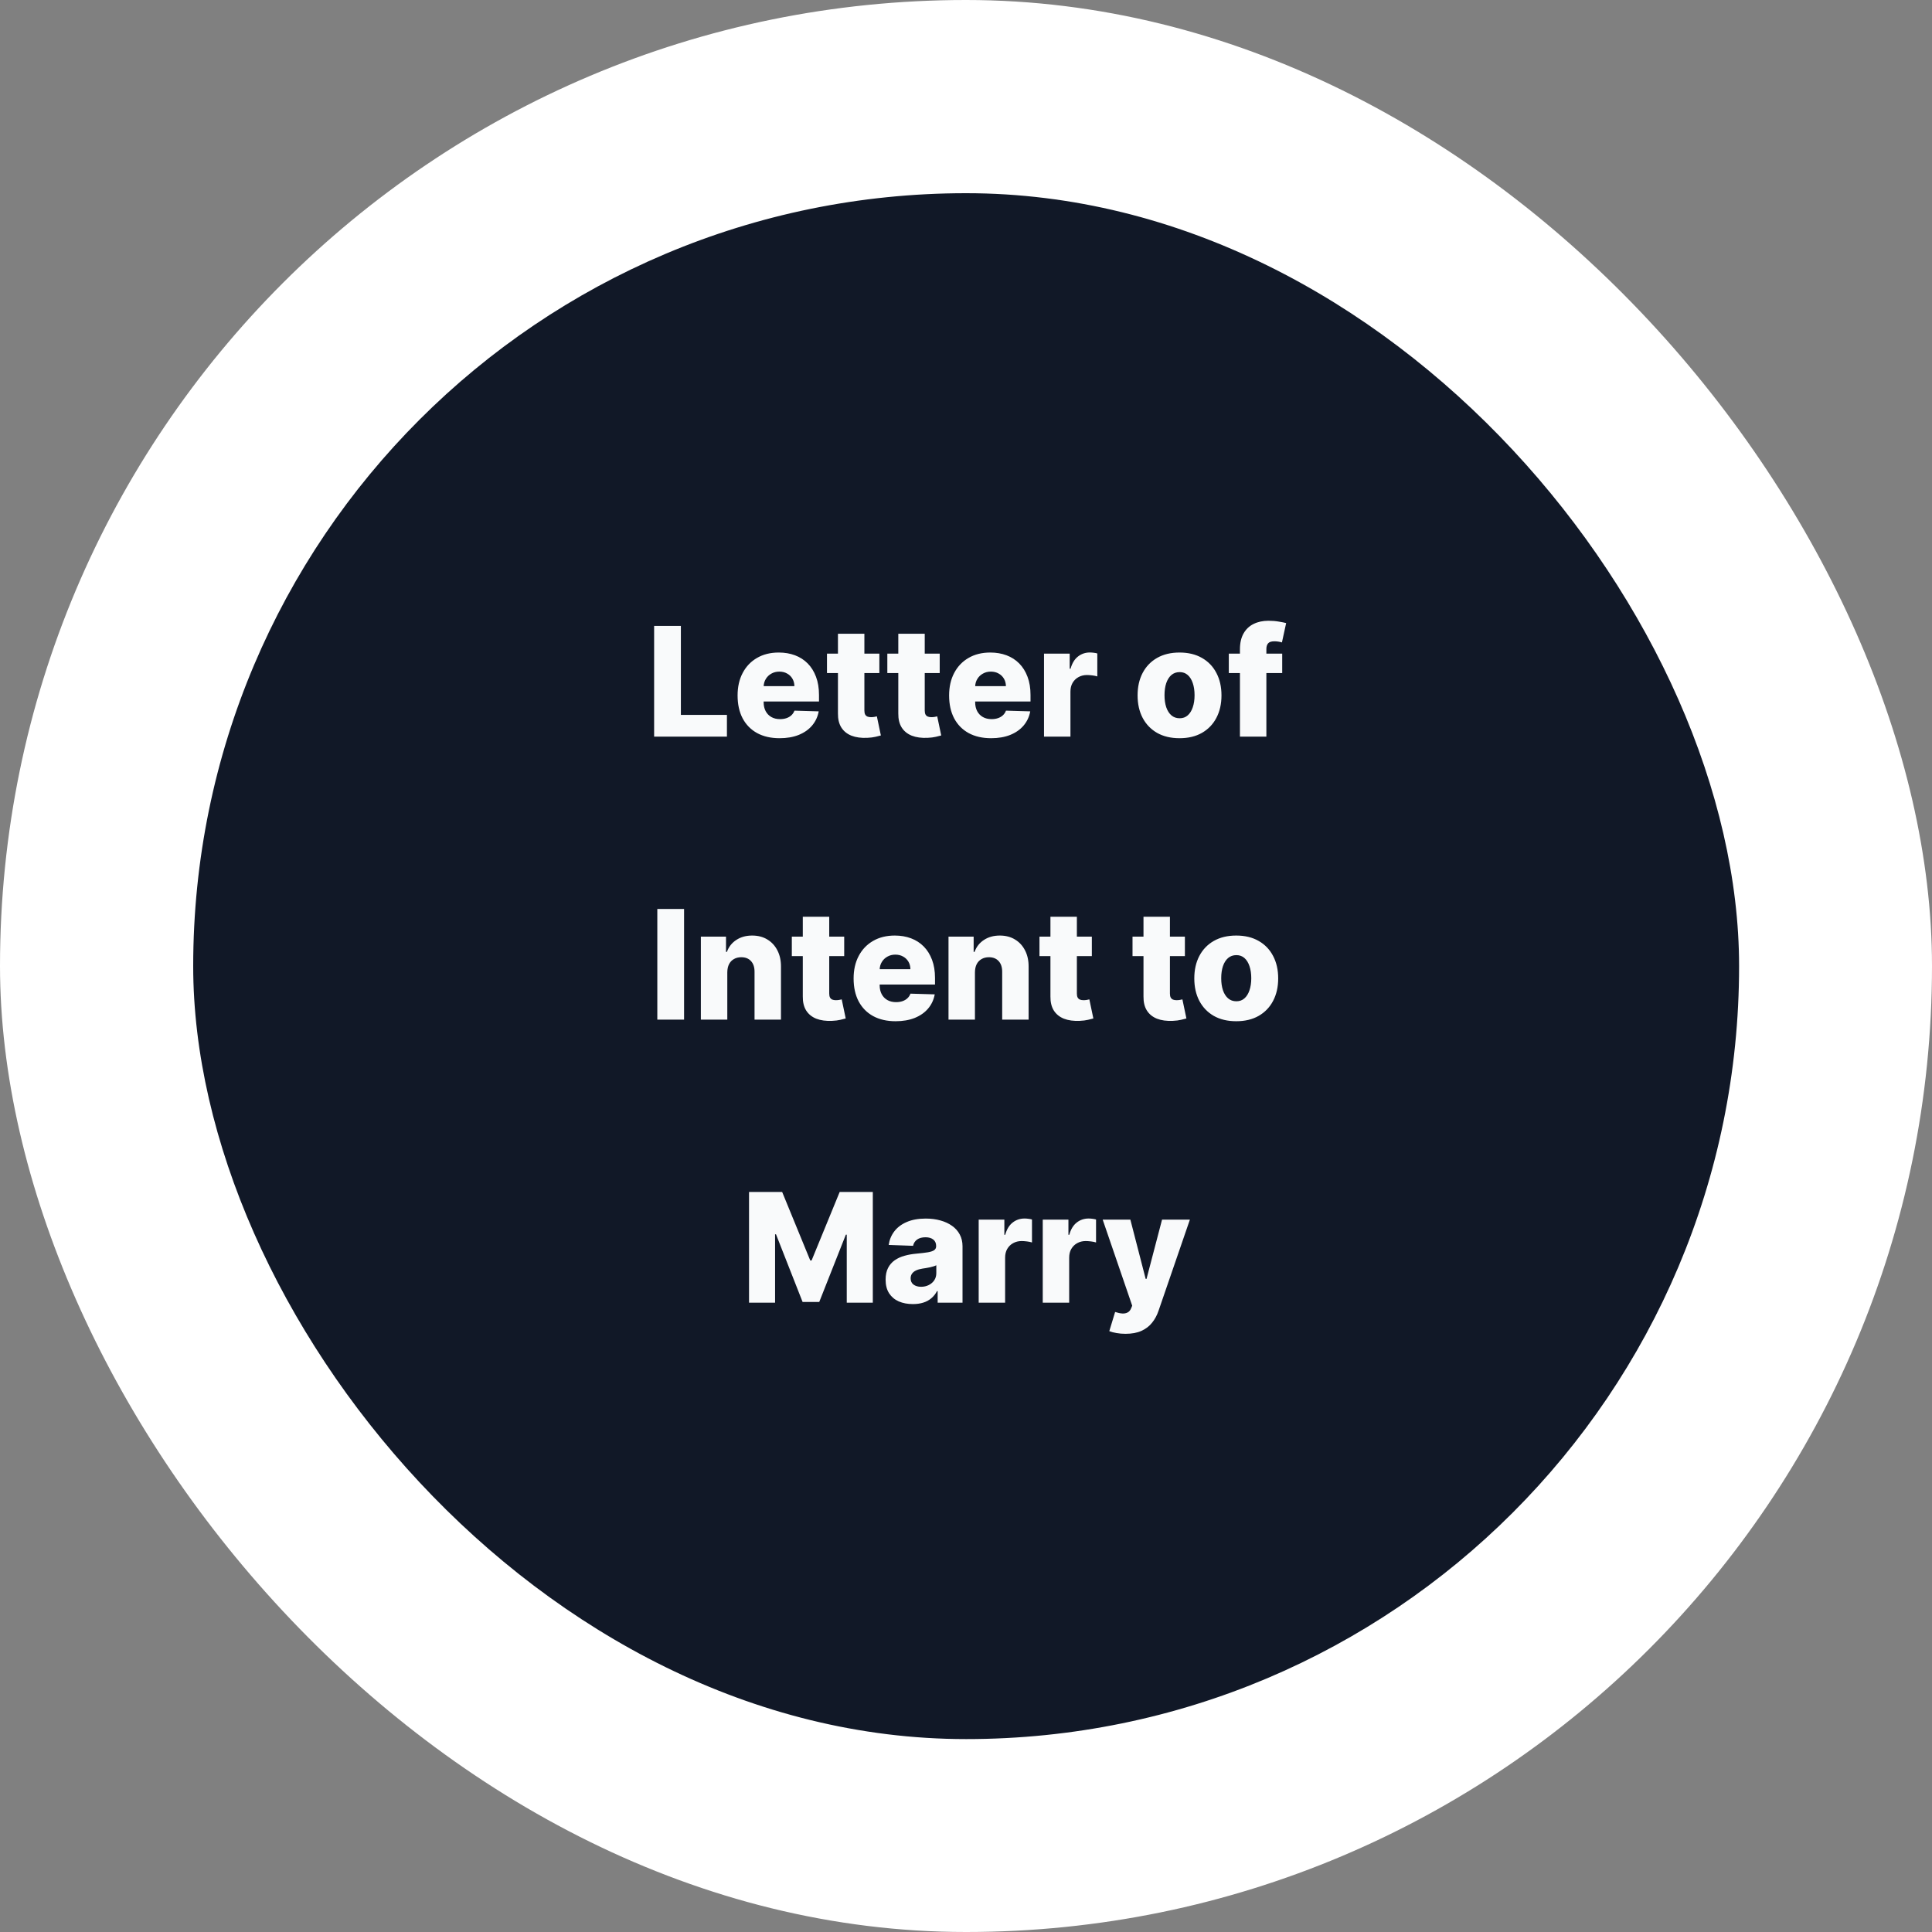 <svg xmlns="http://www.w3.org/2000/svg" version="1.1" xmlns:xlink="http://www.w3.org/1999/xlink" xmlns:svgjs="http://svgjs.dev/svgjs" width="1000" height="1000"><rect width="100%" height="100%" fill="#808080" stroke="none"/><g clip-path="url(#SvgjsClipPath1110)"><rect width="1000" height="1000" fill="#ffffff"></rect><g transform="matrix(1.231,0,0,1.231,100,100)"><svg xmlns="http://www.w3.org/2000/svg" version="1.1" xmlns:xlink="http://www.w3.org/1999/xlink" xmlns:svgjs="http://svgjs.dev/svgjs" width="650" height="650"><svg width="650" height="650" viewBox="0 0 650 650" fill="none" xmlns="http://www.w3.org/2000/svg">
<rect width="650" height="650" rx="325" fill="#111827"></rect>
<path d="M193.804 228.5V181.955H205.054V219.364H224.418V228.5H193.804ZM246.56 229.159C242.908 229.159 239.757 228.439 237.105 227C234.469 225.545 232.438 223.477 231.014 220.795C229.605 218.098 228.901 214.894 228.901 211.182C228.901 207.576 229.613 204.424 231.037 201.727C232.461 199.015 234.469 196.909 237.06 195.409C239.651 193.894 242.704 193.136 246.219 193.136C248.704 193.136 250.976 193.523 253.037 194.295C255.098 195.068 256.878 196.212 258.378 197.727C259.878 199.242 261.045 201.114 261.878 203.341C262.711 205.553 263.128 208.091 263.128 210.955V213.727H232.787V207.273H252.787C252.772 206.091 252.491 205.038 251.946 204.114C251.401 203.189 250.651 202.47 249.696 201.955C248.757 201.424 247.673 201.159 246.446 201.159C245.204 201.159 244.09 201.439 243.105 202C242.12 202.545 241.34 203.295 240.764 204.25C240.188 205.189 239.885 206.258 239.855 207.455V214.023C239.855 215.447 240.135 216.697 240.696 217.773C241.257 218.833 242.052 219.659 243.082 220.25C244.113 220.841 245.34 221.136 246.764 221.136C247.749 221.136 248.643 221 249.446 220.727C250.249 220.455 250.938 220.053 251.514 219.523C252.09 218.992 252.522 218.341 252.81 217.568L263.014 217.864C262.59 220.152 261.658 222.144 260.219 223.841C258.795 225.523 256.923 226.833 254.605 227.773C252.287 228.697 249.605 229.159 246.56 229.159ZM288.509 193.591V201.773H266.486V193.591H288.509ZM271.099 185.227H282.213V217.523C282.213 218.205 282.319 218.758 282.531 219.182C282.759 219.591 283.084 219.886 283.509 220.068C283.933 220.235 284.44 220.318 285.031 220.318C285.455 220.318 285.902 220.28 286.372 220.205C286.857 220.114 287.221 220.038 287.463 219.977L289.145 228C288.615 228.152 287.865 228.341 286.895 228.568C285.94 228.795 284.796 228.939 283.463 229C280.857 229.121 278.622 228.818 276.759 228.091C274.91 227.348 273.493 226.197 272.509 224.636C271.539 223.076 271.069 221.114 271.099 218.75V185.227ZM313.884 193.591V201.773H291.861V193.591H313.884ZM296.474 185.227H307.588V217.523C307.588 218.205 307.694 218.758 307.906 219.182C308.134 219.591 308.459 219.886 308.884 220.068C309.308 220.235 309.815 220.318 310.406 220.318C310.83 220.318 311.277 220.28 311.747 220.205C312.232 220.114 312.596 220.038 312.838 219.977L314.52 228C313.99 228.152 313.24 228.341 312.27 228.568C311.315 228.795 310.171 228.939 308.838 229C306.232 229.121 303.997 228.818 302.134 228.091C300.285 227.348 298.868 226.197 297.884 224.636C296.914 223.076 296.444 221.114 296.474 218.75V185.227ZM335.497 229.159C331.846 229.159 328.694 228.439 326.043 227C323.406 225.545 321.376 223.477 319.952 220.795C318.543 218.098 317.838 214.894 317.838 211.182C317.838 207.576 318.55 204.424 319.974 201.727C321.399 199.015 323.406 196.909 325.997 195.409C328.588 193.894 331.641 193.136 335.156 193.136C337.641 193.136 339.914 193.523 341.974 194.295C344.035 195.068 345.815 196.212 347.315 197.727C348.815 199.242 349.982 201.114 350.815 203.341C351.649 205.553 352.065 208.091 352.065 210.955V213.727H321.724V207.273H341.724C341.709 206.091 341.429 205.038 340.884 204.114C340.338 203.189 339.588 202.47 338.634 201.955C337.694 201.424 336.611 201.159 335.384 201.159C334.141 201.159 333.027 201.439 332.043 202C331.058 202.545 330.277 203.295 329.702 204.25C329.126 205.189 328.823 206.258 328.793 207.455V214.023C328.793 215.447 329.073 216.697 329.634 217.773C330.194 218.833 330.99 219.659 332.02 220.25C333.05 220.841 334.277 221.136 335.702 221.136C336.687 221.136 337.58 221 338.384 220.727C339.187 220.455 339.876 220.053 340.452 219.523C341.027 218.992 341.459 218.341 341.747 217.568L351.952 217.864C351.527 220.152 350.596 222.144 349.156 223.841C347.732 225.523 345.861 226.833 343.543 227.773C341.224 228.697 338.543 229.159 335.497 229.159ZM357.741 228.5V193.591H368.537V199.955H368.901C369.537 197.652 370.575 195.939 372.014 194.818C373.454 193.682 375.128 193.114 377.037 193.114C377.552 193.114 378.082 193.152 378.628 193.227C379.173 193.288 379.681 193.386 380.151 193.523V203.182C379.62 203 378.923 202.856 378.06 202.75C377.211 202.644 376.454 202.591 375.787 202.591C374.469 202.591 373.279 202.886 372.219 203.477C371.173 204.053 370.348 204.864 369.741 205.909C369.151 206.939 368.855 208.152 368.855 209.545V228.5H357.741ZM414.724 229.159C411.058 229.159 407.906 228.409 405.27 226.909C402.649 225.394 400.626 223.288 399.202 220.591C397.793 217.879 397.088 214.735 397.088 211.159C397.088 207.568 397.793 204.424 399.202 201.727C400.626 199.015 402.649 196.909 405.27 195.409C407.906 193.894 411.058 193.136 414.724 193.136C418.391 193.136 421.535 193.894 424.156 195.409C426.793 196.909 428.815 199.015 430.224 201.727C431.649 204.424 432.361 207.568 432.361 211.159C432.361 214.735 431.649 217.879 430.224 220.591C428.815 223.288 426.793 225.394 424.156 226.909C421.535 228.409 418.391 229.159 414.724 229.159ZM414.793 220.773C416.126 220.773 417.255 220.364 418.179 219.545C419.103 218.727 419.808 217.591 420.293 216.136C420.793 214.682 421.043 213 421.043 211.091C421.043 209.152 420.793 207.455 420.293 206C419.808 204.545 419.103 203.409 418.179 202.591C417.255 201.773 416.126 201.364 414.793 201.364C413.414 201.364 412.247 201.773 411.293 202.591C410.353 203.409 409.634 204.545 409.134 206C408.649 207.455 408.406 209.152 408.406 211.091C408.406 213 408.649 214.682 409.134 216.136C409.634 217.591 410.353 218.727 411.293 219.545C412.247 220.364 413.414 220.773 414.793 220.773ZM457.895 193.591V201.773H435.44V193.591H457.895ZM440.122 228.5V191.818C440.122 189.121 440.63 186.886 441.645 185.114C442.66 183.326 444.069 181.992 445.872 181.114C447.675 180.22 449.759 179.773 452.122 179.773C453.668 179.773 455.122 179.894 456.486 180.136C457.865 180.364 458.887 180.568 459.554 180.75L457.781 188.886C457.372 188.75 456.872 188.636 456.281 188.545C455.705 188.455 455.16 188.409 454.645 188.409C453.342 188.409 452.448 188.697 451.963 189.273C451.478 189.848 451.236 190.636 451.236 191.636V228.5H440.122Z" fill="#F9FAFB"></path>
<path d="M206.398 300.955V347.5H195.148V300.955H206.398ZM224.574 327.591V347.5H213.46V312.591H224.028V319H224.415C225.188 316.864 226.506 315.189 228.369 313.977C230.233 312.75 232.453 312.136 235.028 312.136C237.483 312.136 239.612 312.689 241.415 313.795C243.233 314.886 244.642 316.417 245.642 318.386C246.657 320.341 247.157 322.629 247.142 325.25V347.5H236.028V327.432C236.044 325.492 235.551 323.977 234.551 322.886C233.566 321.795 232.195 321.25 230.438 321.25C229.271 321.25 228.241 321.508 227.347 322.023C226.468 322.523 225.786 323.242 225.301 324.182C224.831 325.121 224.589 326.258 224.574 327.591ZM273.727 312.591V320.773H251.705V312.591H273.727ZM256.318 304.227H267.432V336.523C267.432 337.205 267.538 337.758 267.75 338.182C267.977 338.591 268.303 338.886 268.727 339.068C269.152 339.235 269.659 339.318 270.25 339.318C270.674 339.318 271.121 339.28 271.591 339.205C272.076 339.114 272.439 339.038 272.682 338.977L274.364 347C273.833 347.152 273.083 347.341 272.114 347.568C271.159 347.795 270.015 347.939 268.682 348C266.076 348.121 263.841 347.818 261.977 347.091C260.129 346.348 258.712 345.197 257.727 343.636C256.758 342.076 256.288 340.114 256.318 337.75V304.227ZM295.341 348.159C291.689 348.159 288.538 347.439 285.886 346C283.25 344.545 281.22 342.477 279.795 339.795C278.386 337.098 277.682 333.894 277.682 330.182C277.682 326.576 278.394 323.424 279.818 320.727C281.242 318.015 283.25 315.909 285.841 314.409C288.432 312.894 291.485 312.136 295 312.136C297.485 312.136 299.758 312.523 301.818 313.295C303.879 314.068 305.659 315.212 307.159 316.727C308.659 318.242 309.826 320.114 310.659 322.341C311.492 324.553 311.909 327.091 311.909 329.955V332.727H281.568V326.273H301.568C301.553 325.091 301.273 324.038 300.727 323.114C300.182 322.189 299.432 321.47 298.477 320.955C297.538 320.424 296.455 320.159 295.227 320.159C293.985 320.159 292.871 320.439 291.886 321C290.902 321.545 290.121 322.295 289.545 323.25C288.97 324.189 288.667 325.258 288.636 326.455V333.023C288.636 334.447 288.917 335.697 289.477 336.773C290.038 337.833 290.833 338.659 291.864 339.25C292.894 339.841 294.121 340.136 295.545 340.136C296.53 340.136 297.424 340 298.227 339.727C299.03 339.455 299.72 339.053 300.295 338.523C300.871 337.992 301.303 337.341 301.591 336.568L311.795 336.864C311.371 339.152 310.439 341.144 309 342.841C307.576 344.523 305.705 345.833 303.386 346.773C301.068 347.697 298.386 348.159 295.341 348.159ZM328.699 327.591V347.5H317.585V312.591H328.153V319H328.54C329.313 316.864 330.631 315.189 332.494 313.977C334.358 312.75 336.578 312.136 339.153 312.136C341.608 312.136 343.737 312.689 345.54 313.795C347.358 314.886 348.767 316.417 349.767 318.386C350.782 320.341 351.282 322.629 351.267 325.25V347.5H340.153V327.432C340.169 325.492 339.676 323.977 338.676 322.886C337.691 321.795 336.32 321.25 334.562 321.25C333.396 321.25 332.366 321.508 331.472 322.023C330.593 322.523 329.911 323.242 329.426 324.182C328.956 325.121 328.714 326.258 328.699 327.591ZM377.852 312.591V320.773H355.83V312.591H377.852ZM360.443 304.227H371.557V336.523C371.557 337.205 371.663 337.758 371.875 338.182C372.102 338.591 372.428 338.886 372.852 339.068C373.277 339.235 373.784 339.318 374.375 339.318C374.799 339.318 375.246 339.28 375.716 339.205C376.201 339.114 376.564 339.038 376.807 338.977L378.489 347C377.958 347.152 377.208 347.341 376.239 347.568C375.284 347.795 374.14 347.939 372.807 348C370.201 348.121 367.966 347.818 366.102 347.091C364.254 346.348 362.837 345.197 361.852 343.636C360.883 342.076 360.413 340.114 360.443 337.75V304.227ZM416.977 312.591V320.773H394.955V312.591H416.977ZM399.568 304.227H410.682V336.523C410.682 337.205 410.788 337.758 411 338.182C411.227 338.591 411.553 338.886 411.977 339.068C412.402 339.235 412.909 339.318 413.5 339.318C413.924 339.318 414.371 339.28 414.841 339.205C415.326 339.114 415.689 339.038 415.932 338.977L417.614 347C417.083 347.152 416.333 347.341 415.364 347.568C414.409 347.795 413.265 347.939 411.932 348C409.326 348.121 407.091 347.818 405.227 347.091C403.379 346.348 401.962 345.197 400.977 343.636C400.008 342.076 399.538 340.114 399.568 337.75V304.227ZM438.568 348.159C434.902 348.159 431.75 347.409 429.114 345.909C426.492 344.394 424.47 342.288 423.045 339.591C421.636 336.879 420.932 333.735 420.932 330.159C420.932 326.568 421.636 323.424 423.045 320.727C424.47 318.015 426.492 315.909 429.114 314.409C431.75 312.894 434.902 312.136 438.568 312.136C442.235 312.136 445.379 312.894 448 314.409C450.636 315.909 452.659 318.015 454.068 320.727C455.492 323.424 456.205 326.568 456.205 330.159C456.205 333.735 455.492 336.879 454.068 339.591C452.659 342.288 450.636 344.394 448 345.909C445.379 347.409 442.235 348.159 438.568 348.159ZM438.636 339.773C439.97 339.773 441.098 339.364 442.023 338.545C442.947 337.727 443.652 336.591 444.136 335.136C444.636 333.682 444.886 332 444.886 330.091C444.886 328.152 444.636 326.455 444.136 325C443.652 323.545 442.947 322.409 442.023 321.591C441.098 320.773 439.97 320.364 438.636 320.364C437.258 320.364 436.091 320.773 435.136 321.591C434.197 322.409 433.477 323.545 432.977 325C432.492 326.455 432.25 328.152 432.25 330.091C432.25 332 432.492 333.682 432.977 335.136C433.477 336.591 434.197 337.727 435.136 338.545C436.091 339.364 437.258 339.773 438.636 339.773Z" fill="#F9FAFB"></path>
<path d="M233.71 419.955H247.642L259.46 448.773H260.006L271.824 419.955H285.756V466.5H274.801V437.909H274.415L263.233 466.205H256.233L245.051 437.75H244.665V466.5H233.71V419.955ZM302.614 467.091C300.386 467.091 298.409 466.72 296.682 465.977C294.97 465.22 293.614 464.083 292.614 462.568C291.629 461.038 291.136 459.121 291.136 456.818C291.136 454.879 291.477 453.242 292.159 451.909C292.841 450.576 293.78 449.492 294.977 448.659C296.174 447.826 297.553 447.197 299.114 446.773C300.674 446.333 302.341 446.038 304.114 445.886C306.098 445.705 307.697 445.515 308.909 445.318C310.121 445.106 311 444.811 311.545 444.432C312.106 444.038 312.386 443.485 312.386 442.773V442.659C312.386 441.492 311.985 440.591 311.182 439.955C310.379 439.318 309.295 439 307.932 439C306.462 439 305.28 439.318 304.386 439.955C303.492 440.591 302.924 441.47 302.682 442.591L292.432 442.227C292.735 440.106 293.515 438.212 294.773 436.545C296.045 434.864 297.788 433.545 300 432.591C302.227 431.621 304.902 431.136 308.023 431.136C310.25 431.136 312.303 431.402 314.182 431.932C316.061 432.447 317.697 433.205 319.091 434.205C320.485 435.189 321.561 436.402 322.318 437.841C323.091 439.28 323.477 440.924 323.477 442.773V466.5H313.023V461.636H312.75C312.129 462.818 311.333 463.818 310.364 464.636C309.409 465.455 308.28 466.068 306.977 466.477C305.689 466.886 304.235 467.091 302.614 467.091ZM306.045 459.818C307.242 459.818 308.318 459.576 309.273 459.091C310.242 458.606 311.015 457.939 311.591 457.091C312.167 456.227 312.455 455.227 312.455 454.091V450.773C312.136 450.939 311.75 451.091 311.295 451.227C310.856 451.364 310.371 451.492 309.841 451.614C309.311 451.735 308.765 451.841 308.205 451.932C307.644 452.023 307.106 452.106 306.591 452.182C305.545 452.348 304.652 452.606 303.909 452.955C303.182 453.303 302.621 453.758 302.227 454.318C301.848 454.864 301.659 455.515 301.659 456.273C301.659 457.424 302.068 458.303 302.886 458.909C303.72 459.515 304.773 459.818 306.045 459.818ZM330.273 466.5V431.591H341.068V437.955H341.432C342.068 435.652 343.106 433.939 344.545 432.818C345.985 431.682 347.659 431.114 349.568 431.114C350.083 431.114 350.614 431.152 351.159 431.227C351.705 431.288 352.212 431.386 352.682 431.523V441.182C352.152 441 351.455 440.856 350.591 440.75C349.742 440.644 348.985 440.591 348.318 440.591C347 440.591 345.811 440.886 344.75 441.477C343.705 442.053 342.879 442.864 342.273 443.909C341.682 444.939 341.386 446.152 341.386 447.545V466.5H330.273ZM357.21 466.5V431.591H368.006V437.955H368.369C369.006 435.652 370.044 433.939 371.483 432.818C372.922 431.682 374.597 431.114 376.506 431.114C377.021 431.114 377.551 431.152 378.097 431.227C378.642 431.288 379.15 431.386 379.619 431.523V441.182C379.089 441 378.392 440.856 377.528 440.75C376.68 440.644 375.922 440.591 375.256 440.591C373.938 440.591 372.748 440.886 371.688 441.477C370.642 442.053 369.816 442.864 369.21 443.909C368.619 444.939 368.324 446.152 368.324 447.545V466.5H357.21ZM392.006 479.591C390.672 479.591 389.415 479.485 388.233 479.273C387.051 479.076 386.036 478.811 385.188 478.477L387.642 470.409C388.733 470.773 389.718 470.985 390.597 471.045C391.491 471.106 392.256 470.962 392.892 470.614C393.544 470.28 394.044 469.682 394.392 468.818L394.824 467.773L382.415 431.591H394.051L400.483 456.5H400.847L407.369 431.591H419.074L405.915 469.841C405.278 471.75 404.377 473.432 403.21 474.886C402.059 476.356 400.566 477.508 398.733 478.341C396.915 479.174 394.672 479.591 392.006 479.591Z" fill="#F9FAFB"></path>
</svg></svg></g></g><defs><clipPath id="SvgjsClipPath1110"><rect width="1000" height="1000" x="0" y="0" rx="500" ry="500"></rect></clipPath></defs></svg>